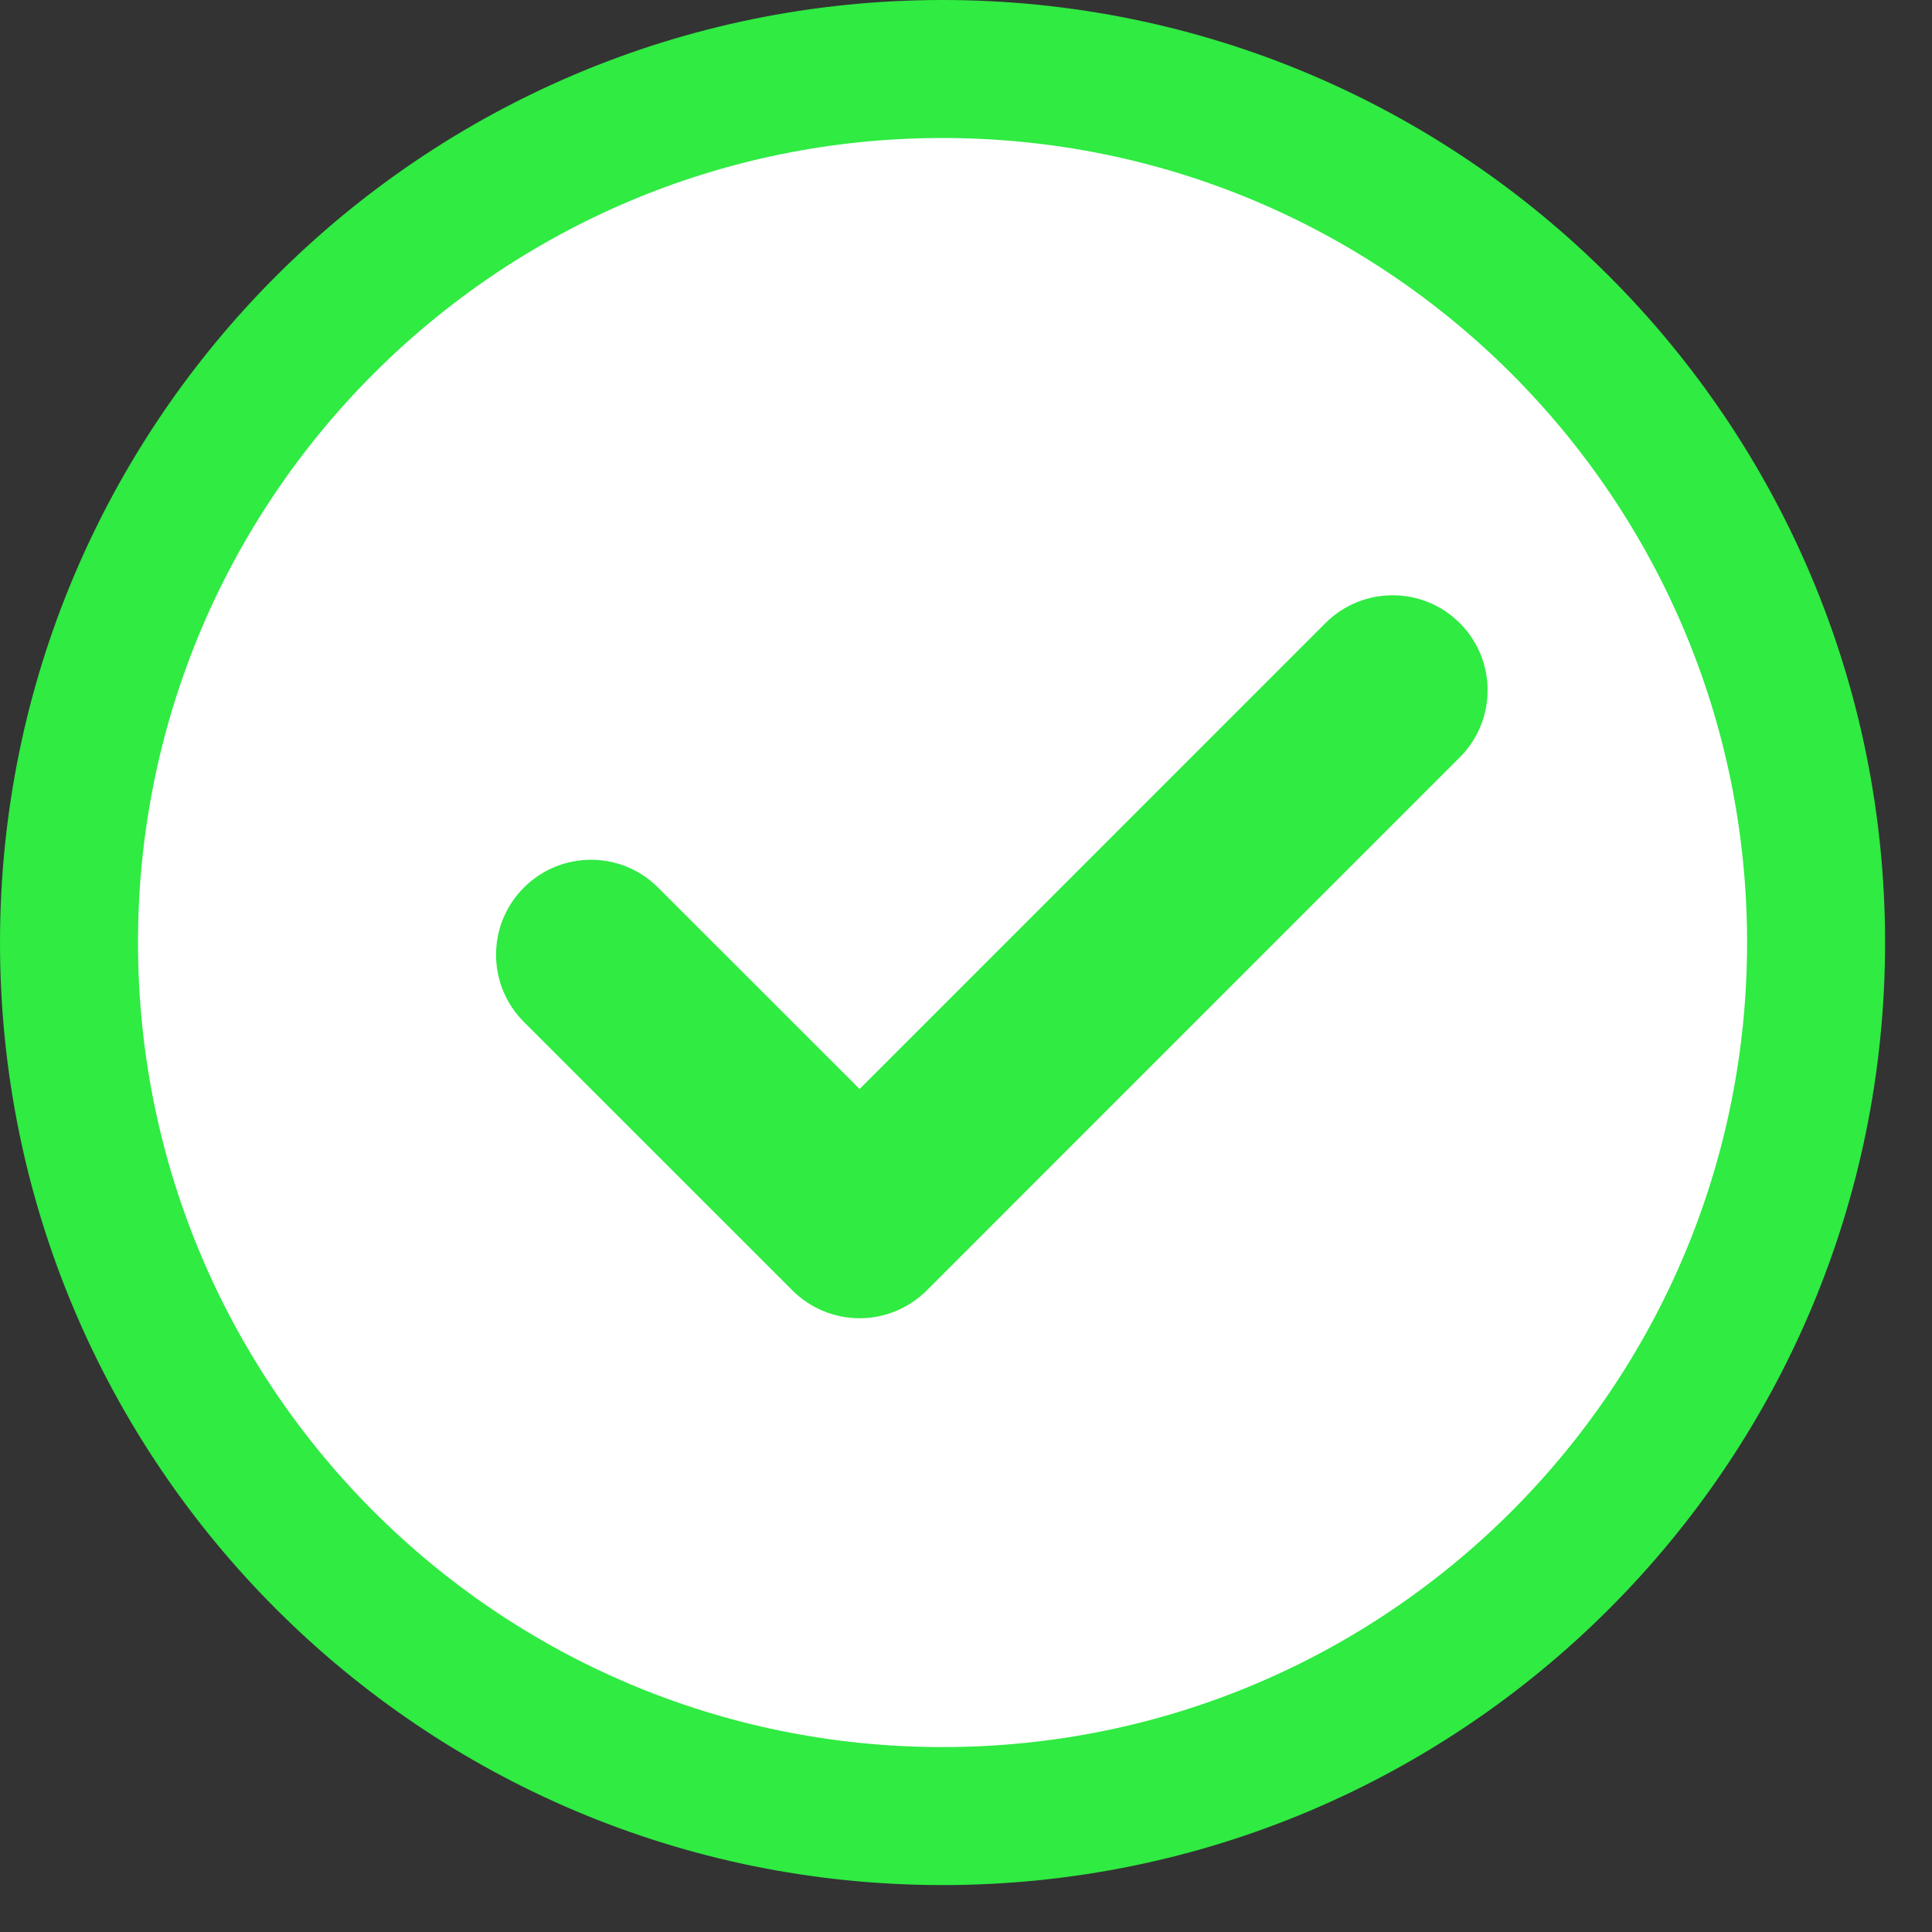 <svg width="28" height="28" viewBox="0 0 28 28" fill="none" xmlns="http://www.w3.org/2000/svg">
<rect x="0" y="0" width="28" height="28" fill="#333333" stroke="none"/>
<path d="M26.32 13.66C26.32 20.652 20.652 26.32 13.66 26.32C6.668 26.32 1 20.652 1 13.66C1 6.668 6.668 1 13.66 1C20.652 1 26.32 6.668 26.32 13.66Z" fill="white" stroke="#2FEB42" stroke-width="2"/>
<path d="M21.156 9.03C20.619 8.493 19.748 8.493 19.21 9.03L12.458 15.783L9.538 12.864C9.001 12.326 8.13 12.326 7.592 12.864C7.055 13.401 7.055 14.272 7.592 14.81L11.485 18.702C11.743 18.96 12.093 19.105 12.458 19.105C12.822 19.105 13.172 18.96 13.431 18.702L21.156 10.976C21.694 10.439 21.694 9.568 21.156 9.03Z" fill="#2FEB42"/>
</svg>
